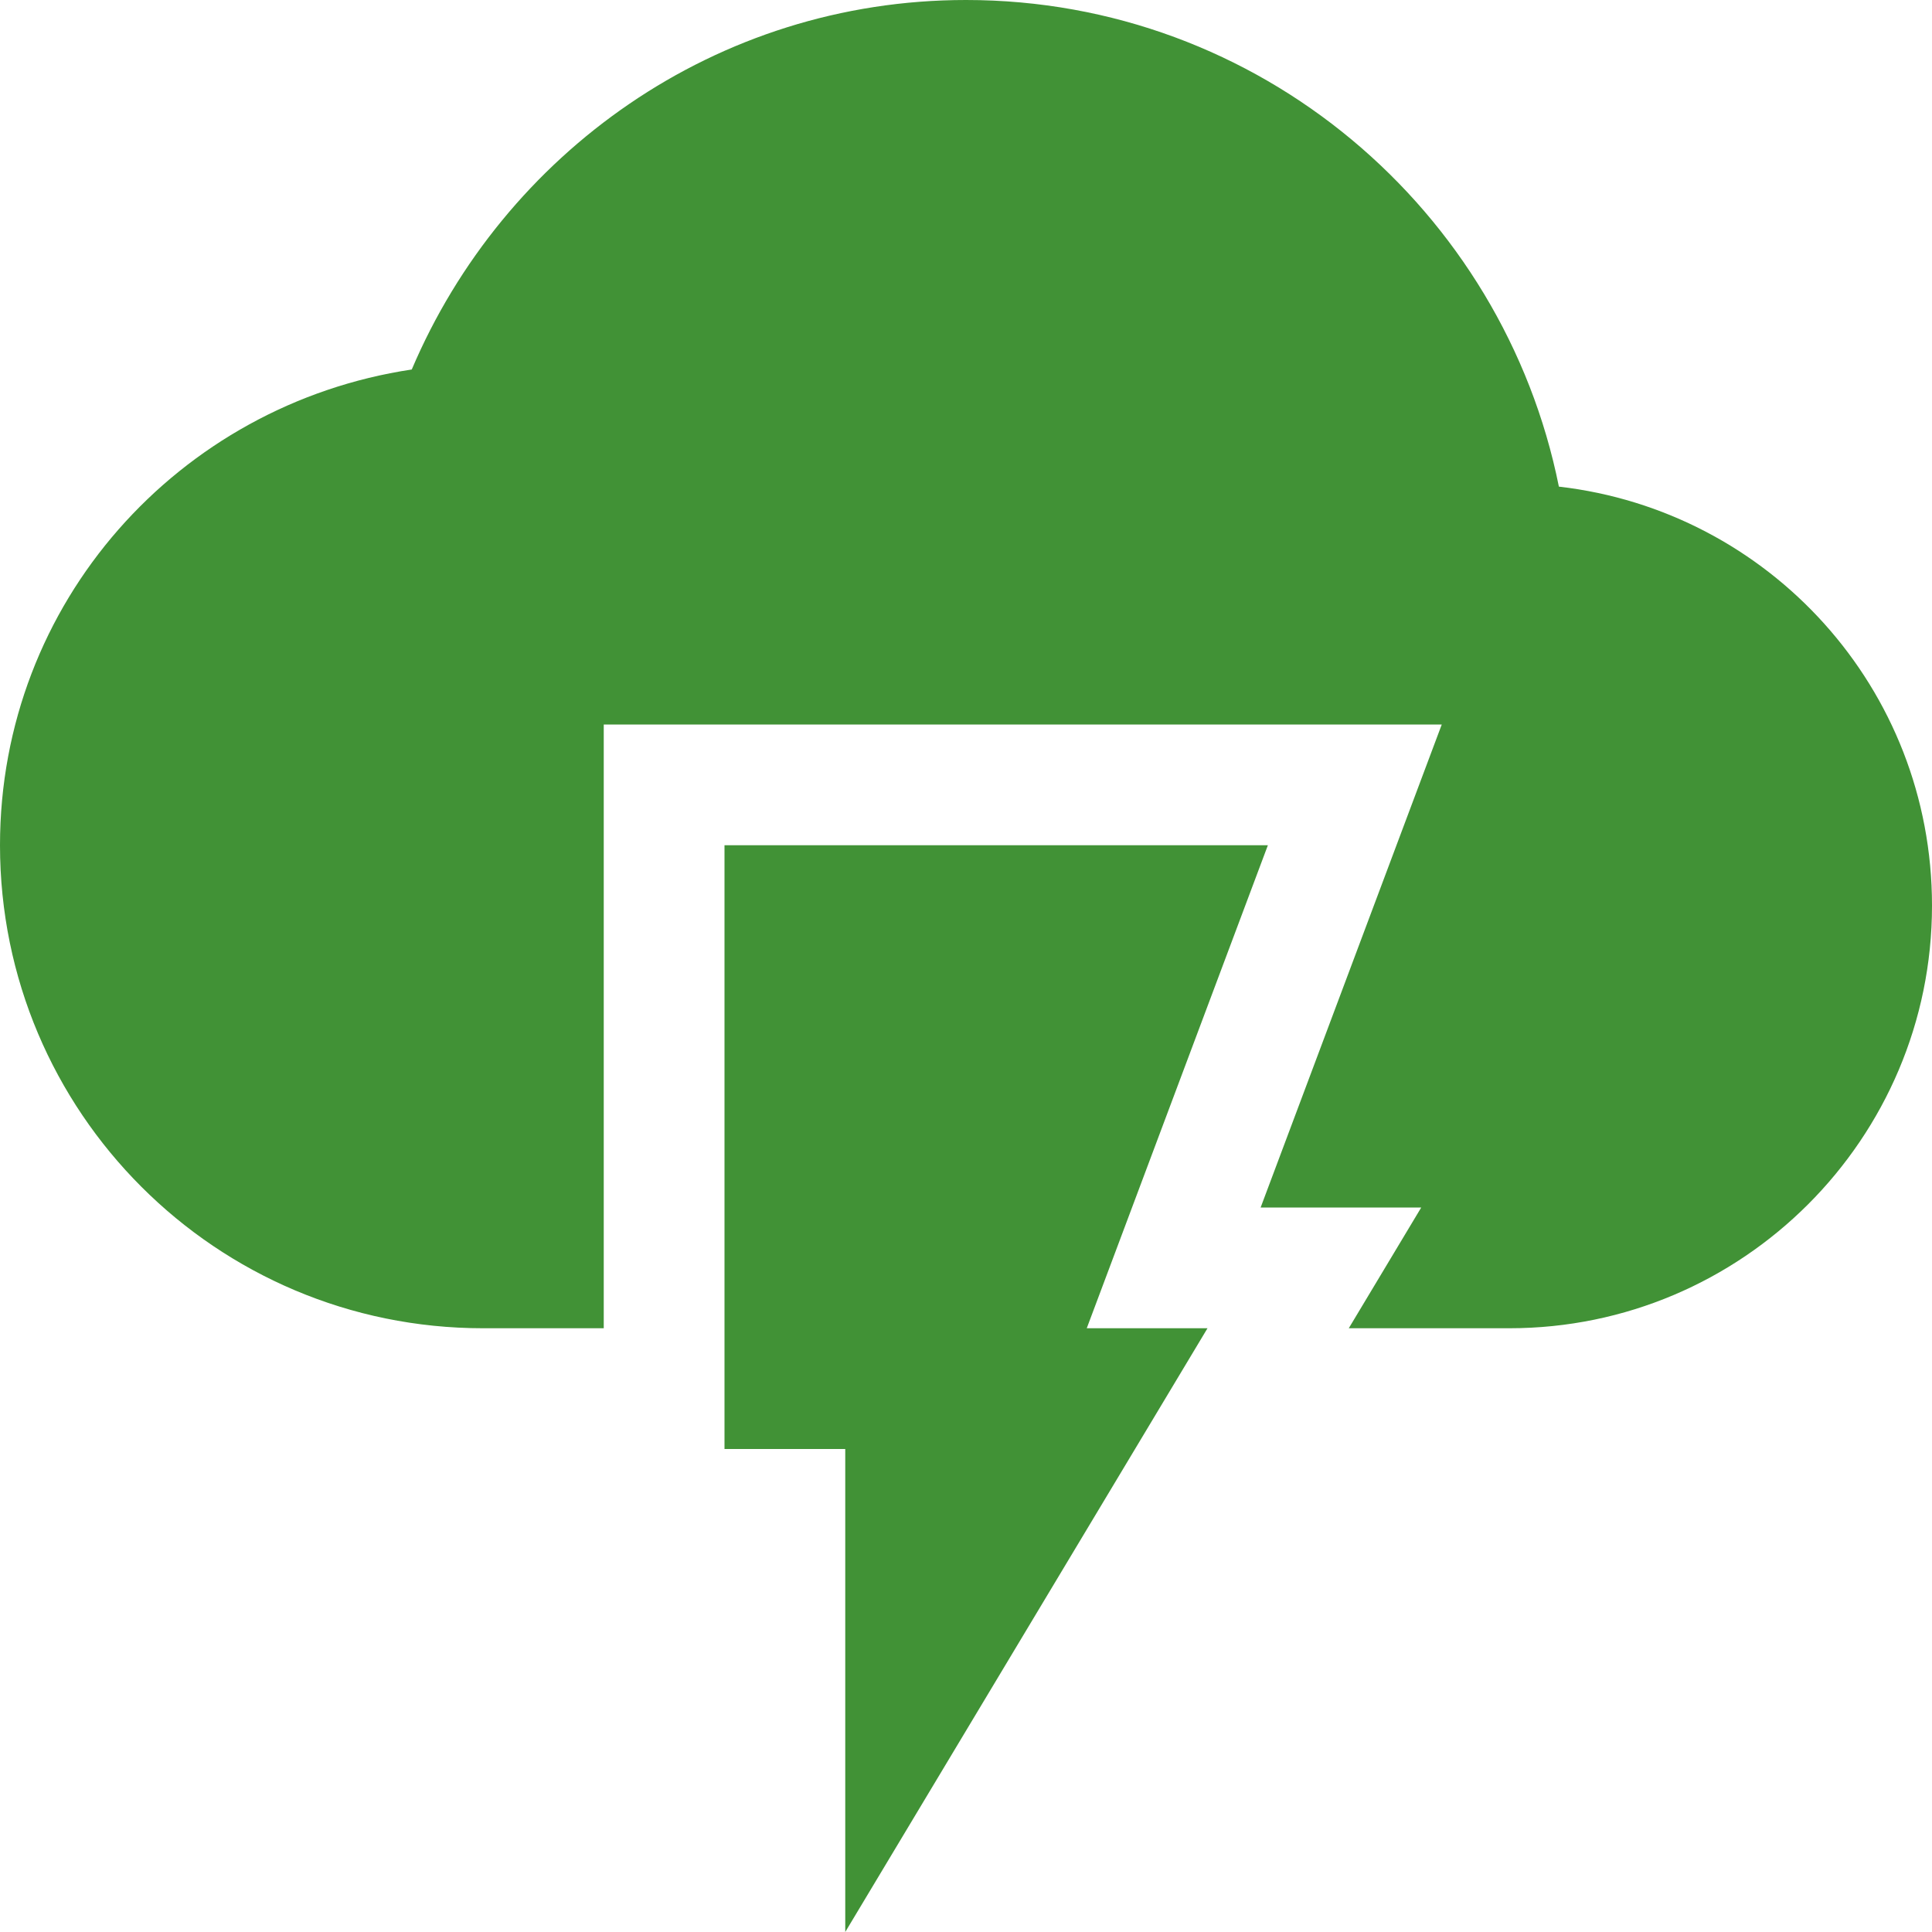 <svg xmlns="http://www.w3.org/2000/svg" width="16" height="16" version="1.1">
 <path style="fill:#419236" d="M 6,7 V 12 H 7 V 16 L 10,11 H 9 L 10.5,7 Z"/>
 <path style="fill:#419236" d="M 8,0 C 5.93,0 4.17,1.27 3.41,3.06 1.48,3.35 0,4.99 0,7 0,9.21 1.79,11 4,11 H 5 V 6 H 11.94 L 10.44,10 H 11.77 L 11.17,11 H 12.5 C 14.43,11 16,9.43 16,7.5 16,5.7 14.65,4.23 12.91,4.03 12.45,1.74 10.43,0 8,0 Z"/>
</svg>
